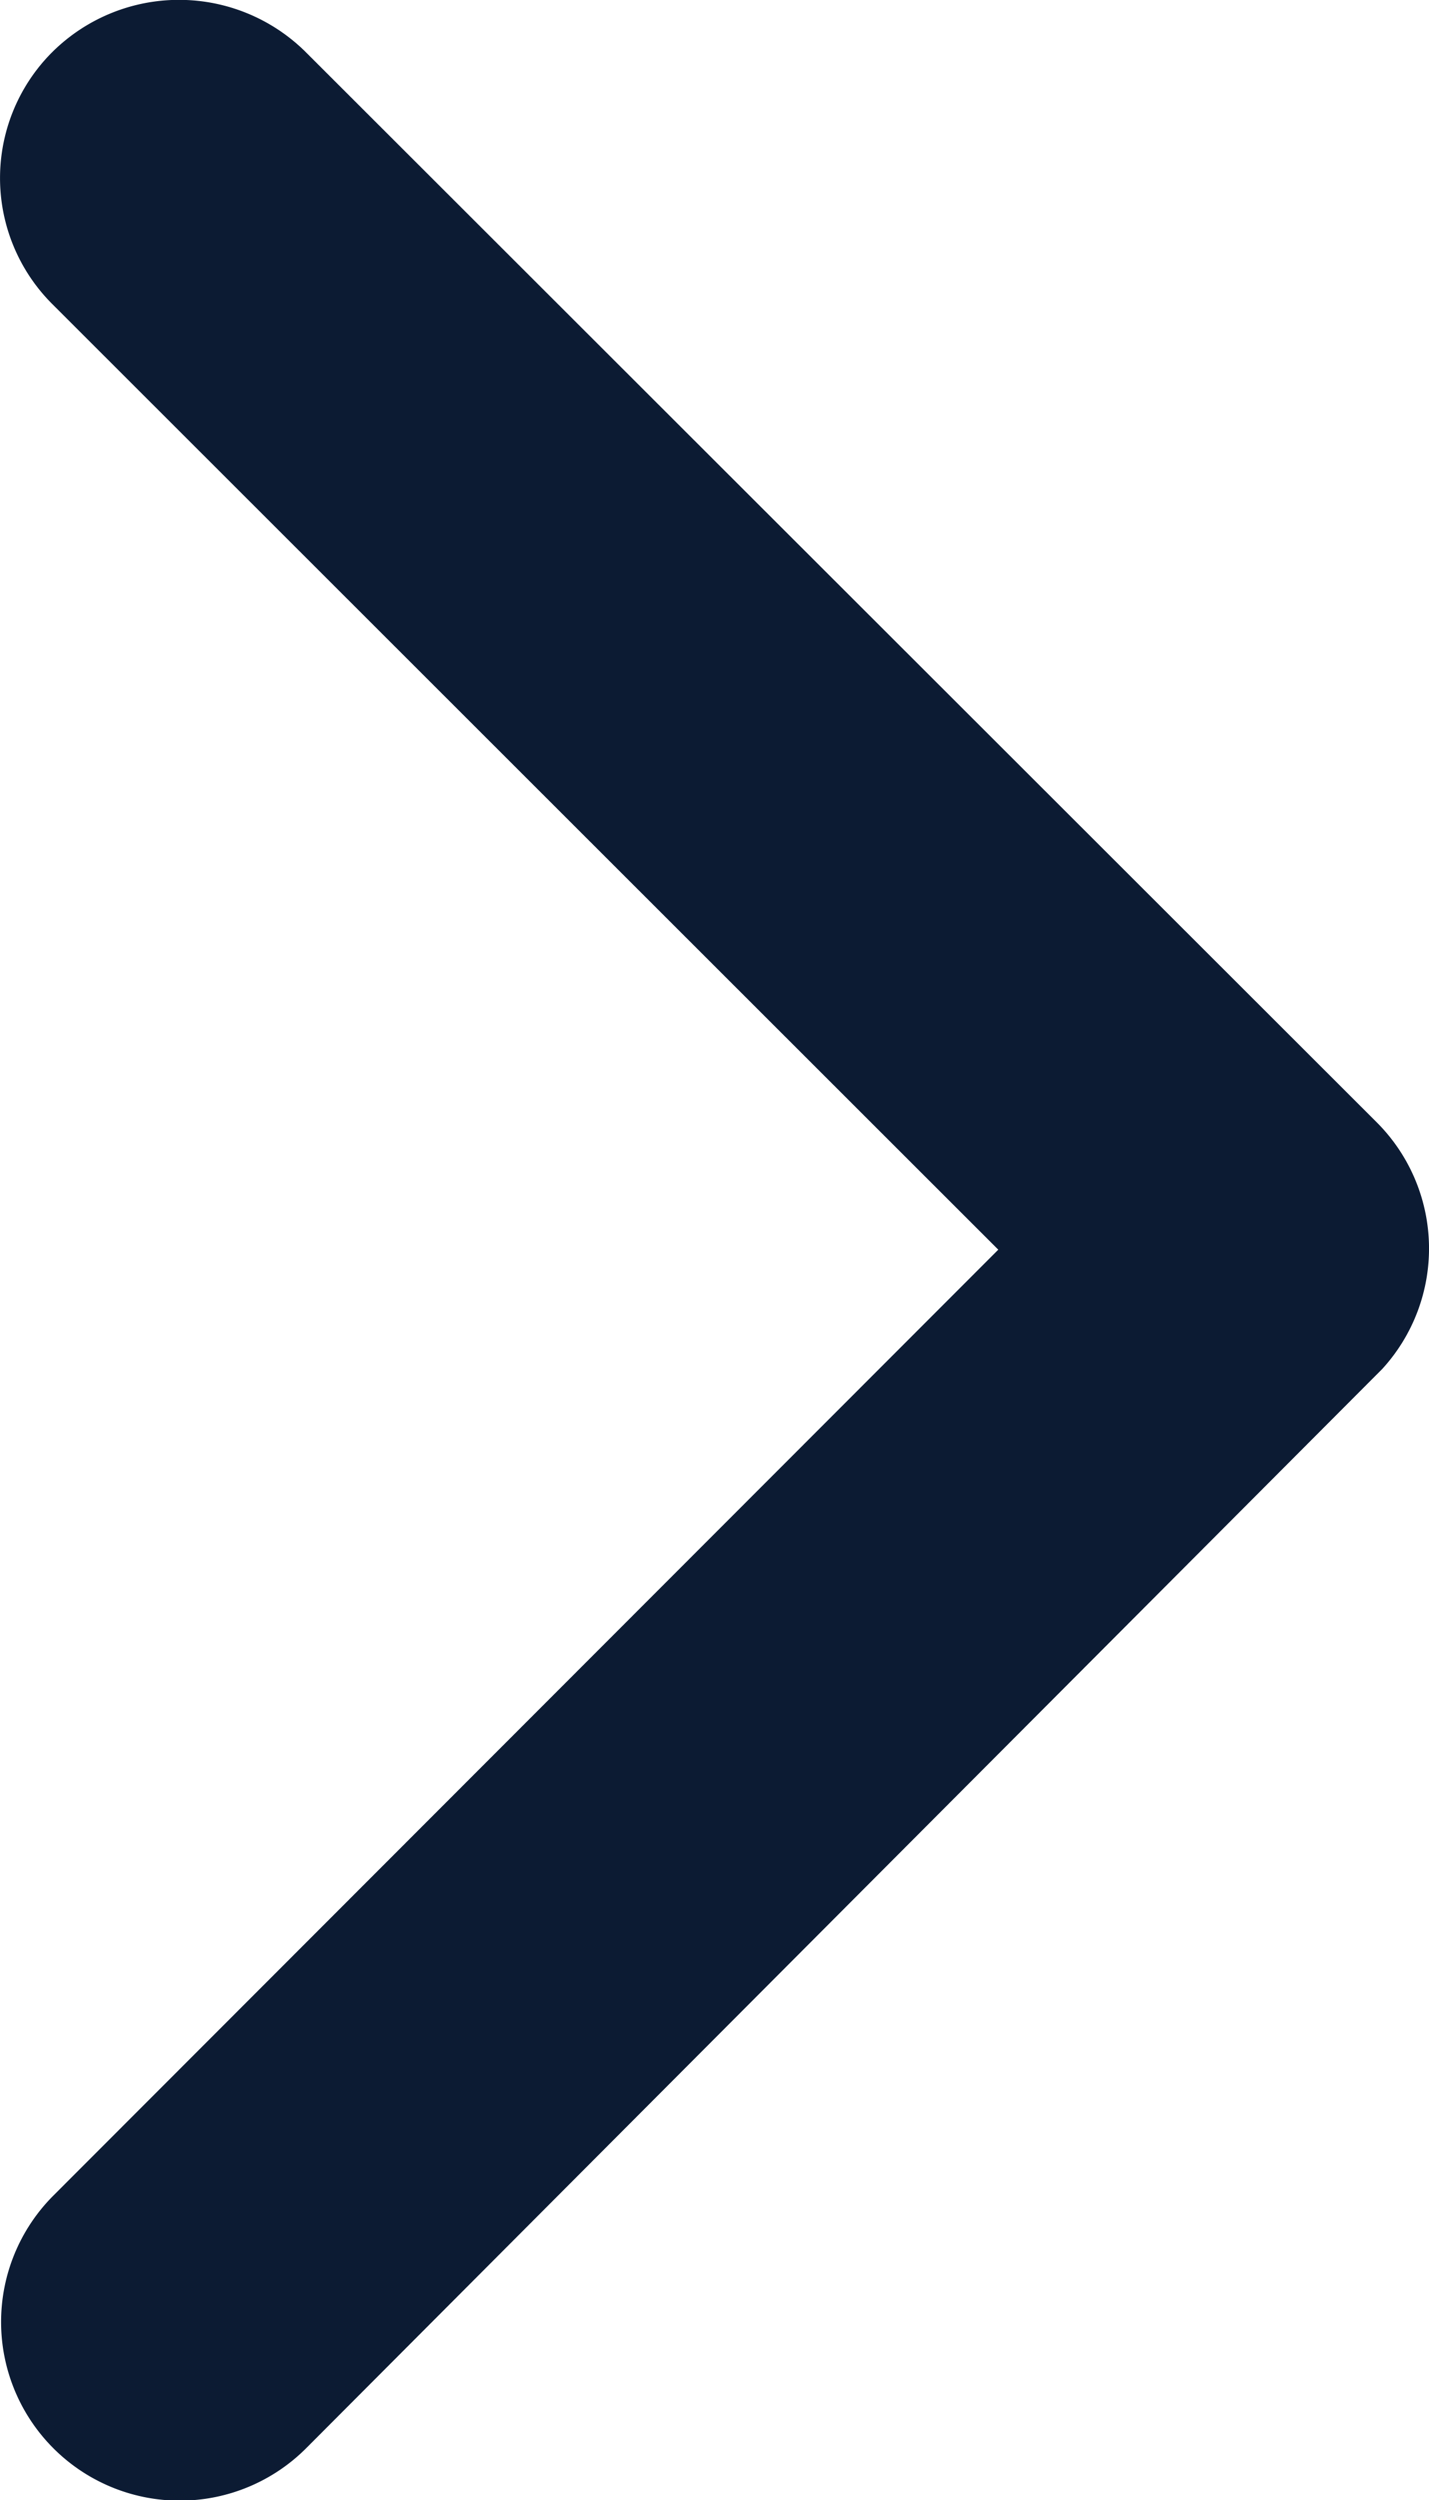 <svg xmlns="http://www.w3.org/2000/svg" width="13.503" height="23.616" viewBox="0 0 13.503 23.616">
  <path id="Icon_ionic-ios-arrow-forward" data-name="Icon ionic-ios-arrow-forward" d="M20.679,18,11.742,9.07a1.681,1.681,0,0,1,0-2.384,1.7,1.7,0,0,1,2.391,0L24.258,16.8a1.685,1.685,0,0,1,.049,2.327L14.14,29.32a1.688,1.688,0,0,1-2.391-2.384Z" transform="translate(-11.246 -6.196)" fill="#0c1b33"/>
</svg>
